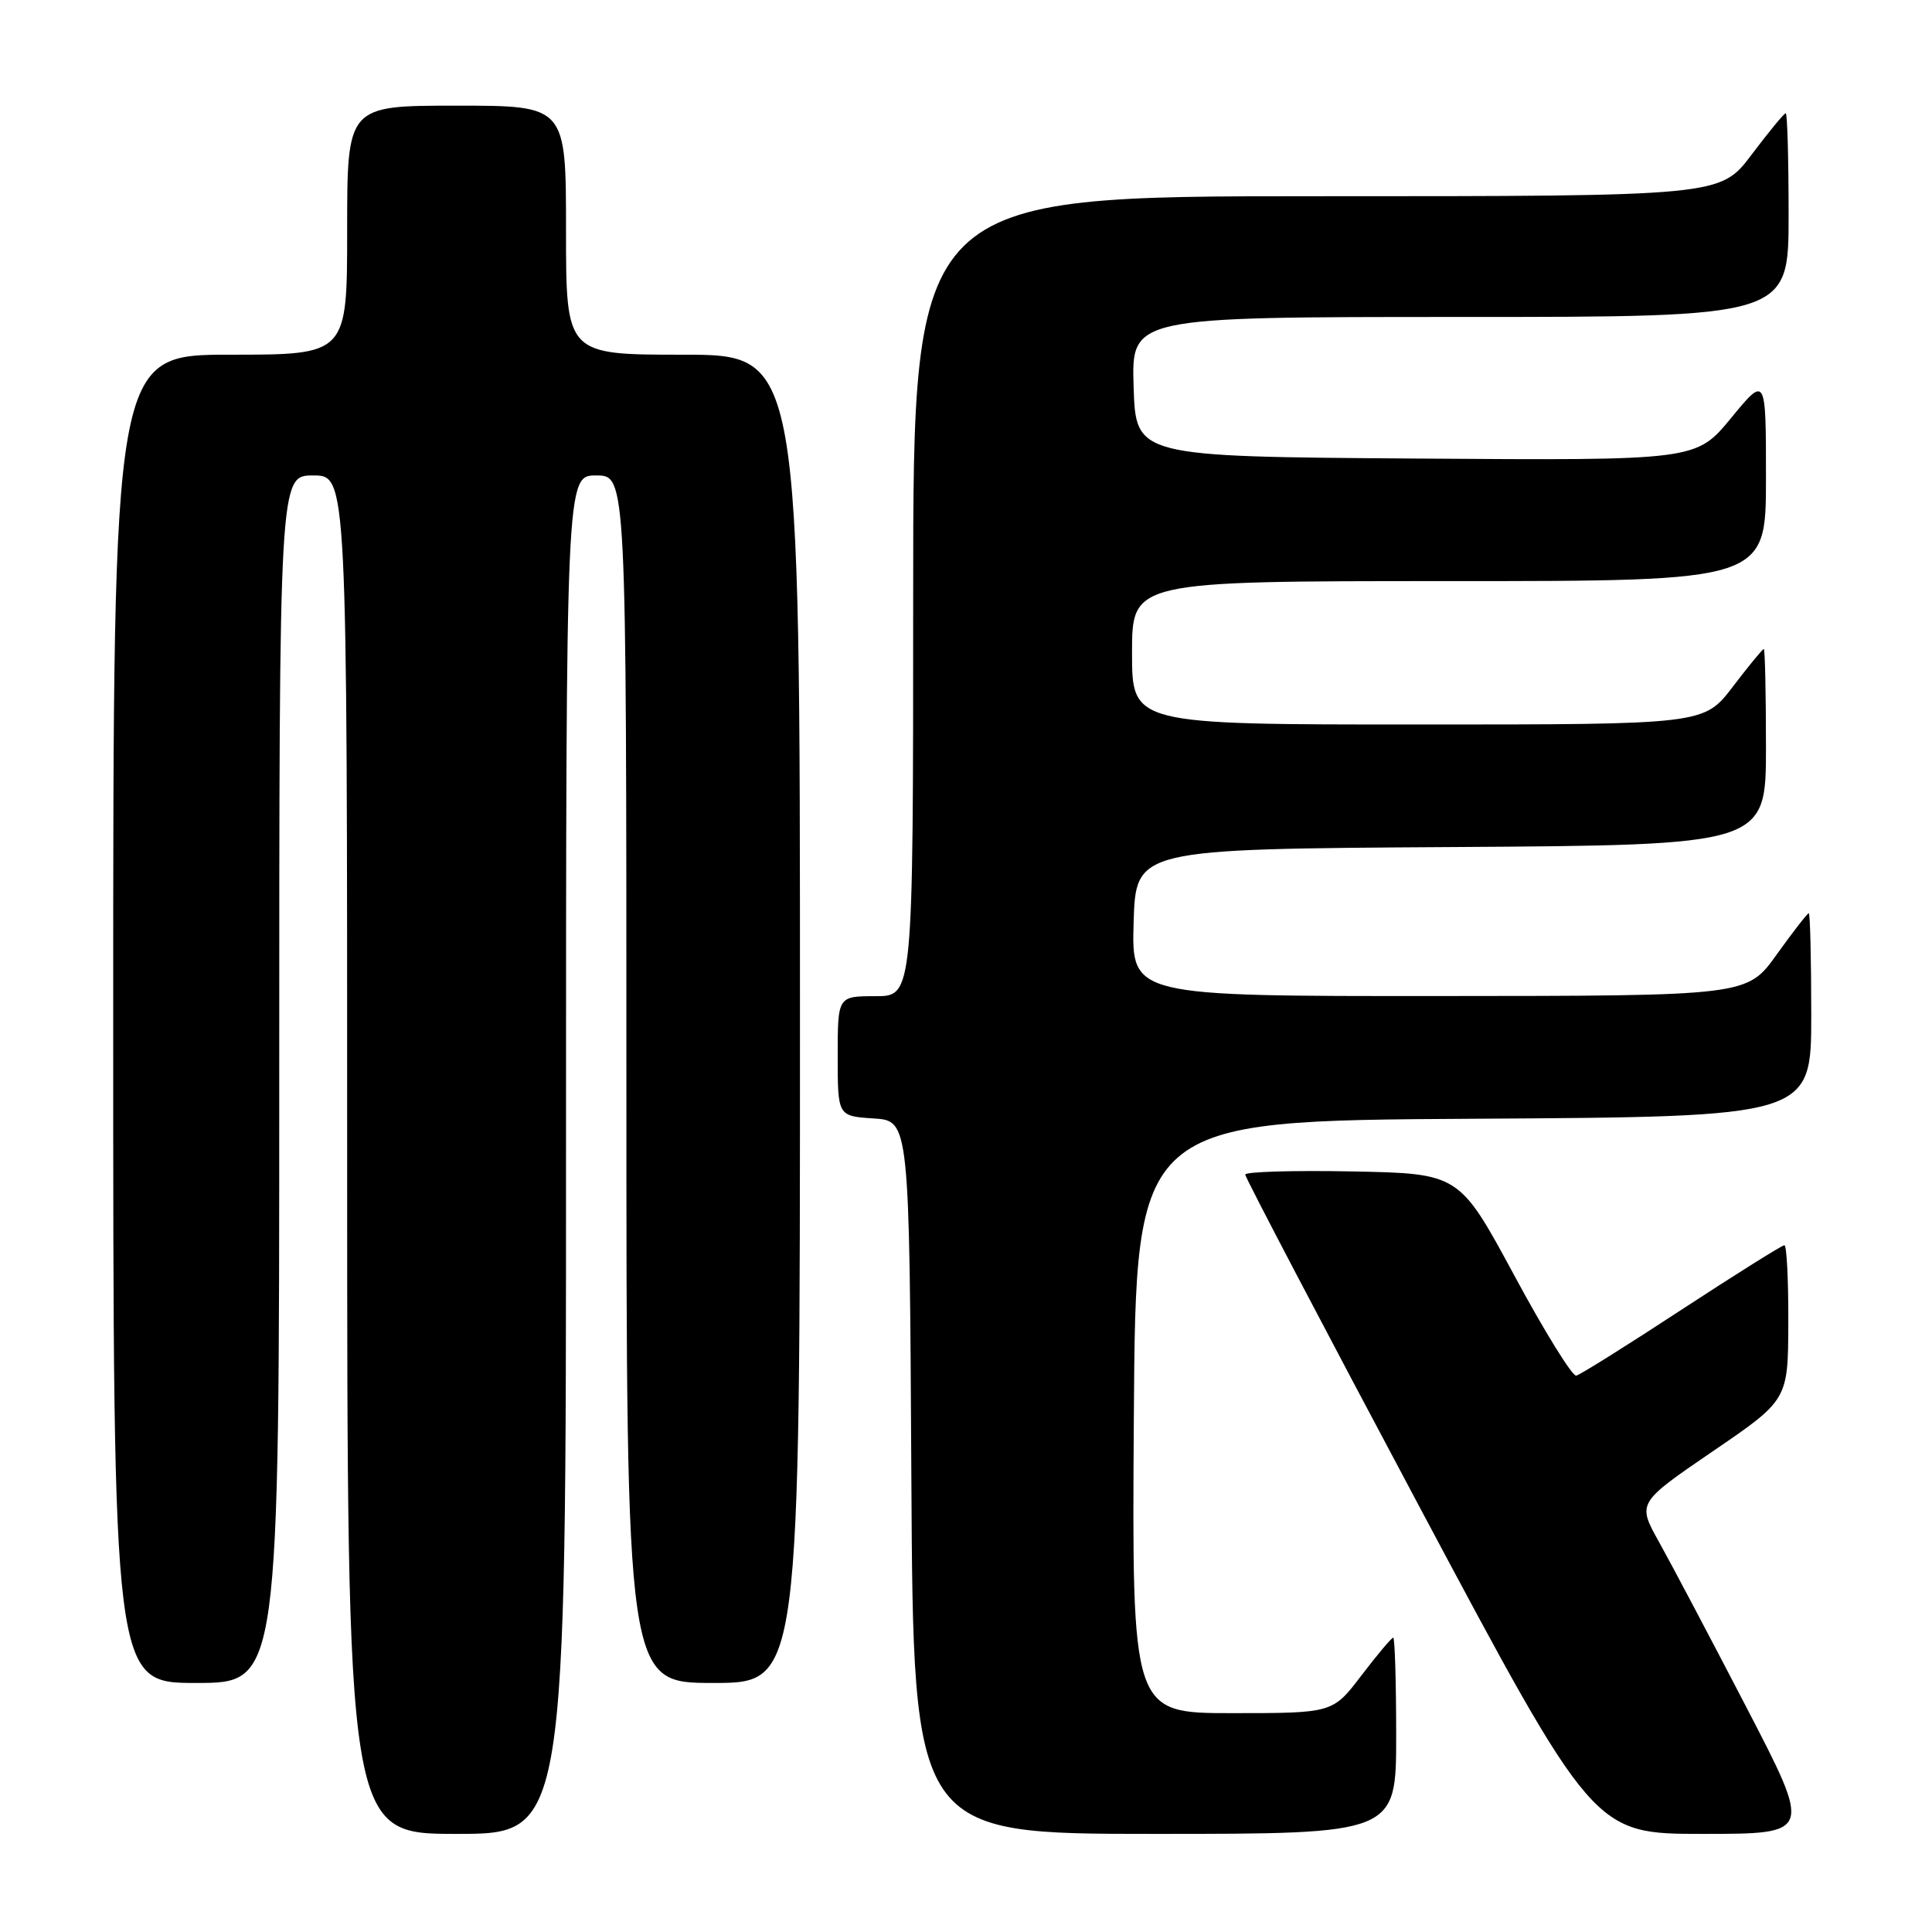 <?xml version="1.0" encoding="UTF-8" standalone="no"?>
<!DOCTYPE svg PUBLIC "-//W3C//DTD SVG 1.1//EN" "http://www.w3.org/Graphics/SVG/1.1/DTD/svg11.dtd" >
<svg xmlns="http://www.w3.org/2000/svg" xmlns:xlink="http://www.w3.org/1999/xlink" version="1.1" viewBox="0 0 256 256">
 <g >
 <path fill="currentColor"
d=" M 75.00 153.00 C 75.00 63.00 75.00 63.00 79.00 63.00 C 83.00 63.00 83.00 63.00 83.00 143.00 C 83.00 223.00 83.00 223.00 94.50 223.00 C 106.00 223.00 106.00 223.00 106.00 135.00 C 106.00 47.00 106.00 47.00 90.50 47.00 C 75.00 47.00 75.00 47.00 75.00 30.50 C 75.00 14.00 75.00 14.00 60.50 14.00 C 46.00 14.00 46.00 14.00 46.00 30.50 C 46.00 47.00 46.00 47.00 30.50 47.00 C 15.00 47.00 15.00 47.00 15.00 135.00 C 15.00 223.00 15.00 223.00 26.00 223.00 C 37.00 223.00 37.00 223.00 37.00 143.00 C 37.00 63.00 37.00 63.00 41.50 63.00 C 46.00 63.00 46.00 63.00 46.00 153.00 C 46.00 243.00 46.00 243.00 60.50 243.00 C 75.00 243.00 75.00 243.00 75.00 153.00 Z  M 185.00 230.00 C 185.00 222.85 184.82 217.00 184.61 217.00 C 184.39 217.00 182.50 219.25 180.40 222.00 C 176.59 227.00 176.59 227.00 163.28 227.00 C 149.98 227.00 149.98 227.00 150.24 187.75 C 150.50 148.50 150.50 148.50 195.25 148.24 C 240.00 147.98 240.00 147.98 240.00 134.49 C 240.00 127.07 239.85 121.00 239.67 121.00 C 239.50 121.00 237.58 123.47 235.42 126.48 C 231.50 131.96 231.50 131.96 190.71 131.98 C 149.93 132.00 149.93 132.00 150.21 122.25 C 150.50 112.50 150.50 112.50 192.25 112.24 C 234.00 111.98 234.00 111.98 234.00 98.99 C 234.00 91.85 233.87 86.00 233.71 86.00 C 233.54 86.00 231.70 88.25 229.60 91.00 C 225.78 96.00 225.78 96.00 187.89 96.00 C 150.00 96.00 150.00 96.00 150.00 86.50 C 150.00 77.00 150.00 77.00 192.00 77.00 C 234.00 77.00 234.00 77.00 234.00 63.39 C 234.00 49.77 234.00 49.77 229.37 55.40 C 224.74 61.02 224.74 61.02 187.62 60.76 C 150.50 60.50 150.50 60.50 150.21 51.25 C 149.92 42.00 149.92 42.00 193.46 42.00 C 237.00 42.00 237.00 42.00 237.00 28.50 C 237.00 21.07 236.83 15.00 236.62 15.00 C 236.41 15.00 234.37 17.47 232.09 20.50 C 227.94 26.00 227.94 26.00 174.47 26.00 C 121.00 26.00 121.00 26.00 121.00 79.00 C 121.00 132.00 121.00 132.00 116.00 132.00 C 111.00 132.00 111.00 132.00 111.00 139.95 C 111.00 147.89 111.00 147.89 115.75 148.20 C 120.50 148.50 120.50 148.50 120.76 195.75 C 121.02 243.00 121.02 243.00 153.01 243.00 C 185.00 243.00 185.00 243.00 185.00 230.00 Z  M 231.42 226.25 C 226.64 217.04 221.42 207.17 219.83 204.32 C 216.94 199.15 216.94 199.15 226.93 192.32 C 236.93 185.50 236.93 185.50 236.96 175.25 C 236.98 169.61 236.75 165.00 236.44 165.00 C 236.13 165.00 230.00 168.84 222.83 173.53 C 215.66 178.23 209.37 182.17 208.86 182.28 C 208.35 182.40 204.65 176.43 200.65 169.00 C 193.36 155.50 193.36 155.50 179.18 155.22 C 171.38 155.07 165.00 155.26 165.00 155.64 C 165.00 156.03 175.39 175.84 188.09 199.67 C 211.18 243.00 211.18 243.00 225.65 243.00 C 240.11 243.00 240.11 243.00 231.42 226.25 Z "/>
</g>
</svg>